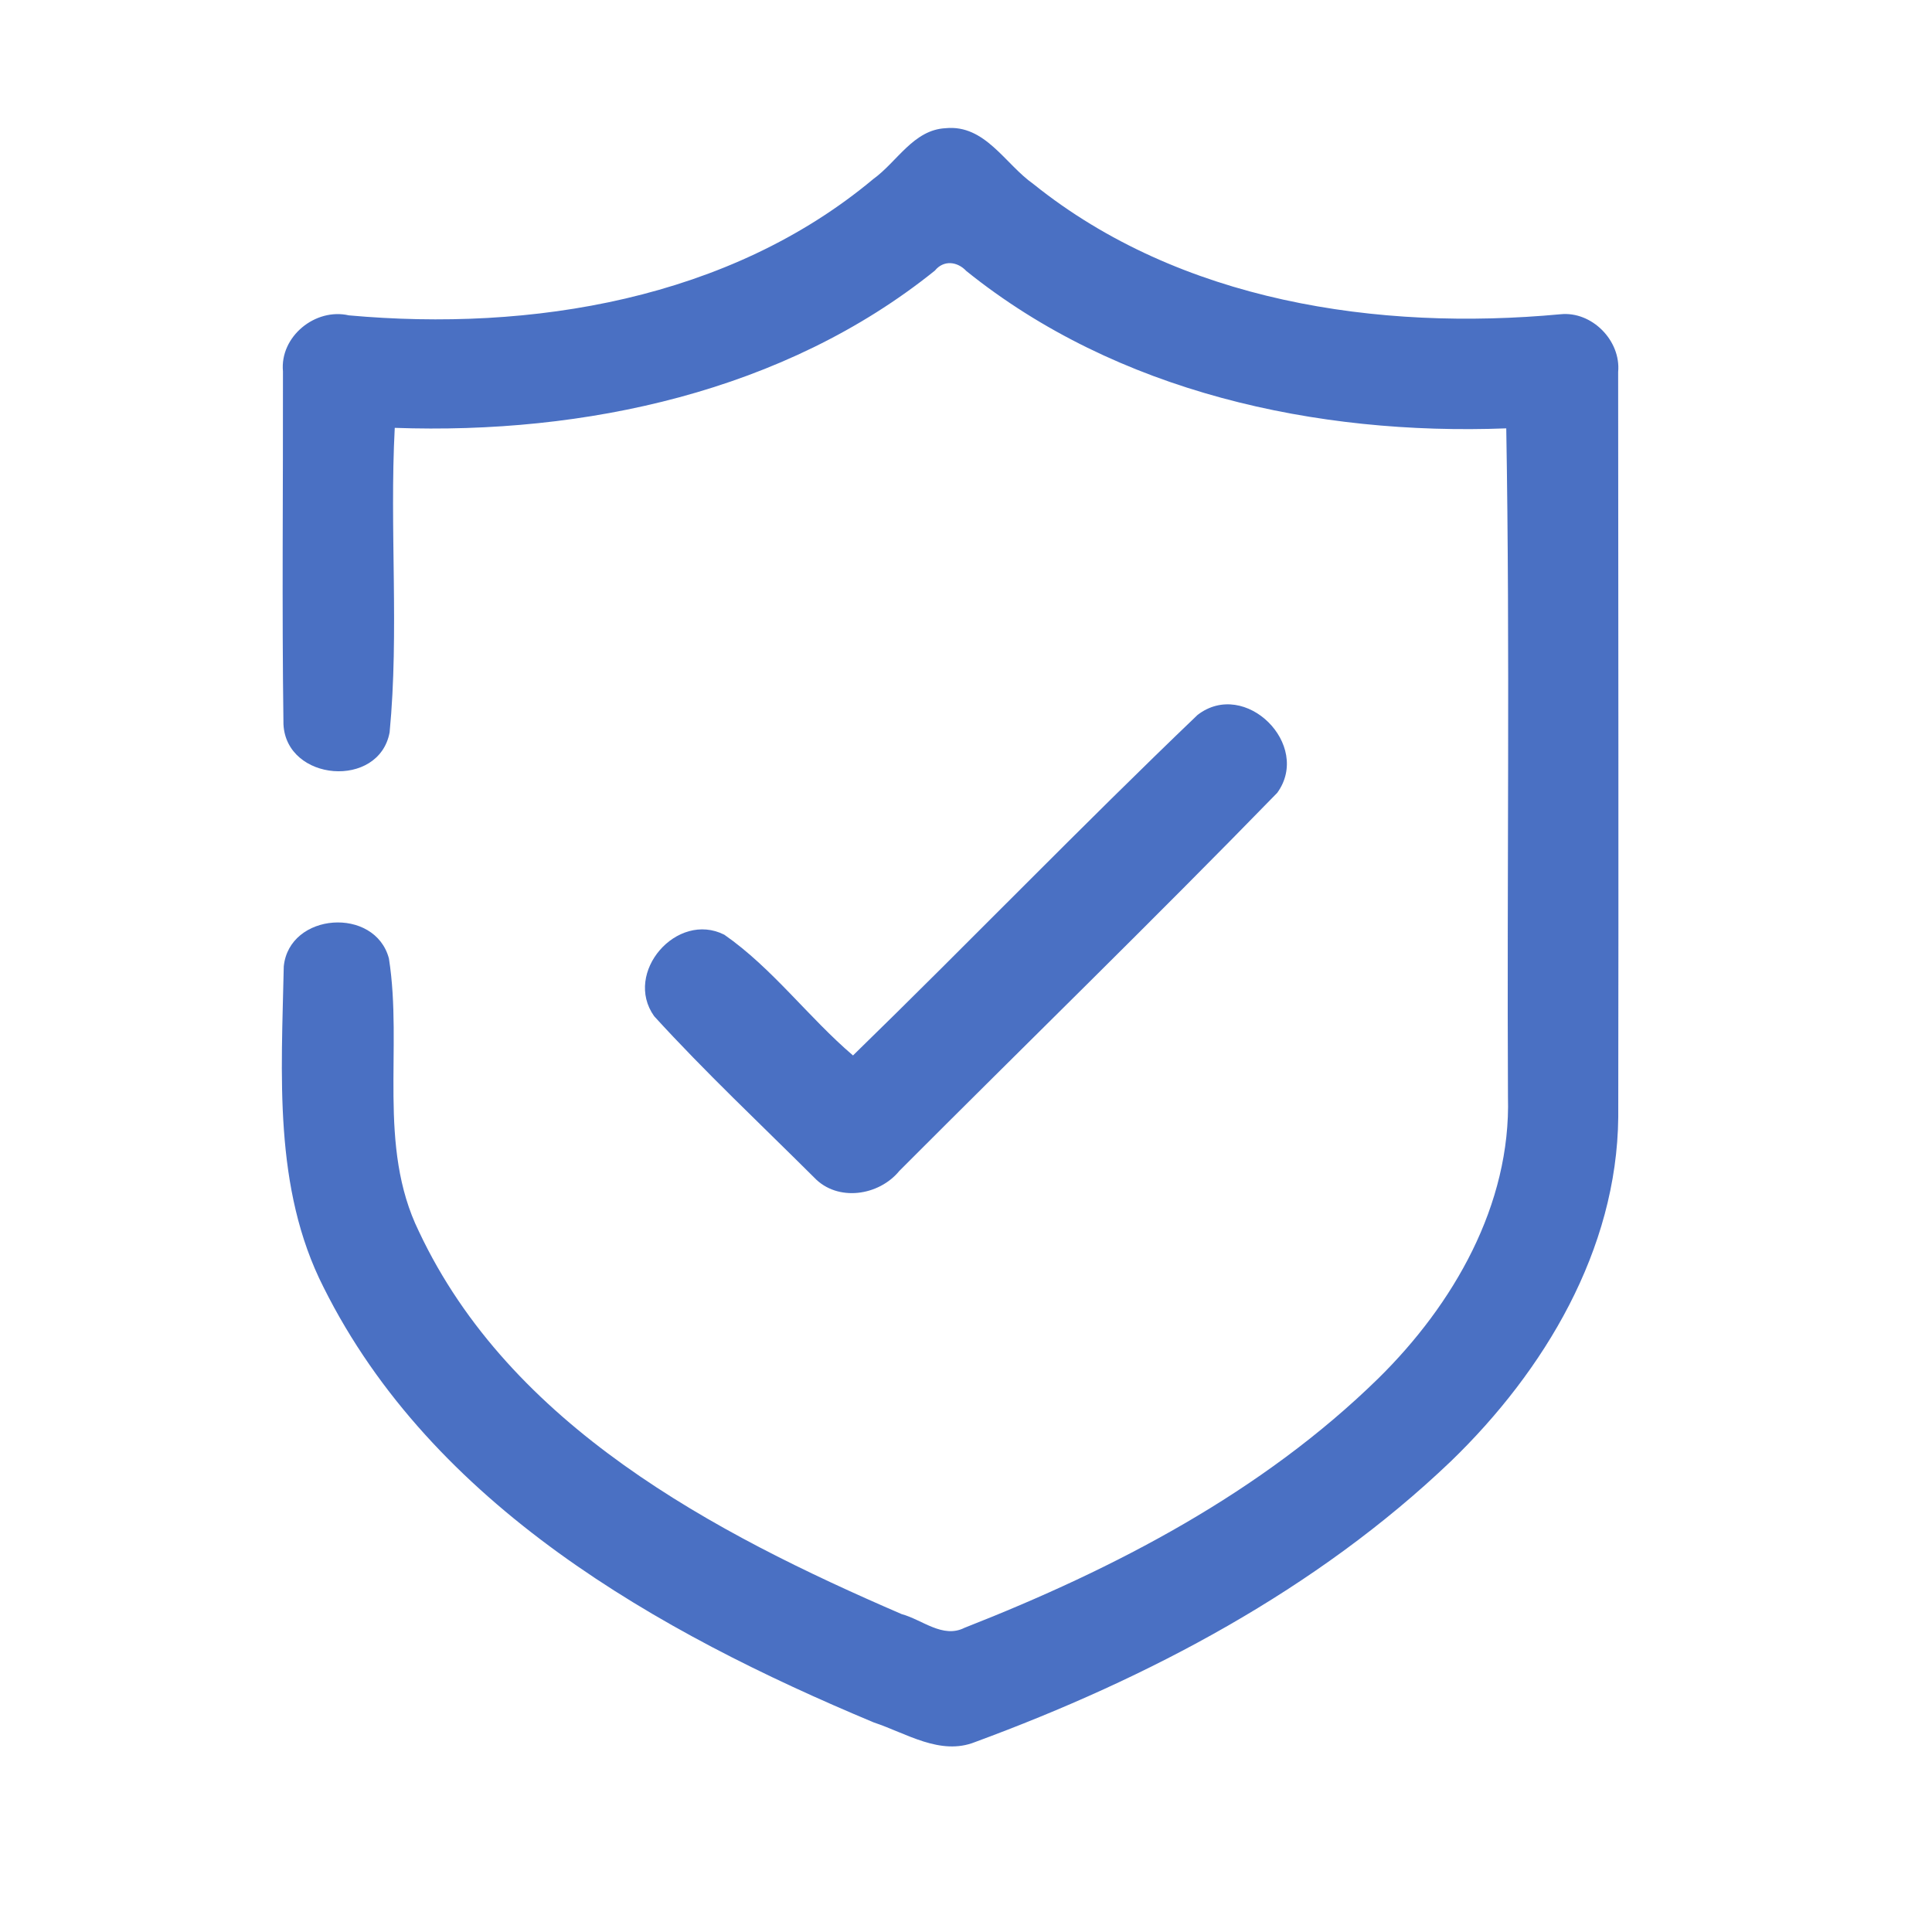 <?xml version="1.0" encoding="UTF-8" ?>
<!DOCTYPE svg PUBLIC "-//W3C//DTD SVG 1.1//EN" "http://www.w3.org/Graphics/SVG/1.1/DTD/svg11.dtd">
<svg width="192pt" height="192pt" viewBox="0 0 192 192" version="1.1" xmlns="http://www.w3.org/2000/svg">
<g id="#4a70c3ff">
<path fill="#4a70c3" opacity="1.00" d=" M 86.79 17.79 C 89.15 16.09 90.78 12.90 93.97 12.74 C 97.90 12.35 99.89 16.32 102.70 18.29 C 117.26 29.99 136.94 32.92 155.08 31.23 C 158.20 30.91 161.10 33.85 160.81 36.97 C 160.82 61.65 160.86 86.33 160.82 111.02 C 160.69 124.22 153.47 136.24 144.21 145.20 C 130.84 157.98 114.15 166.77 96.91 173.12 C 93.44 174.51 90.06 172.24 86.85 171.18 C 65.35 162.20 42.96 149.58 32.16 127.94 C 27.14 118.07 27.98 106.75 28.20 96.04 C 28.74 90.67 37.27 90.07 38.65 95.25 C 40.06 104.22 37.46 113.86 41.63 122.38 C 50.71 141.68 70.89 152.33 89.61 160.41 C 91.65 160.96 93.69 162.86 95.85 161.77 C 110.79 155.91 125.42 148.30 136.98 136.98 C 144.44 129.64 150.16 119.74 149.86 109.00 C 149.75 86.86 150.07 64.71 149.69 42.57 C 130.82 43.29 110.99 38.98 96.03 26.93 C 95.14 25.98 93.78 25.82 92.91 26.89 C 77.95 38.94 58.10 43.19 39.23 42.52 C 38.70 52.59 39.68 62.75 38.72 72.78 C 37.67 78.42 28.45 77.67 28.17 71.98 C 28.01 60.29 28.14 48.60 28.12 36.91 C 27.80 33.45 31.33 30.57 34.67 31.34 C 52.80 32.98 72.47 29.76 86.79 17.79 Z" />
<path fill="#4a70c3" opacity="1.00" d=" M 119.01 71.05 C 123.74 67.40 130.39 74.02 126.93 78.79 C 114.58 91.48 101.88 103.83 89.37 116.37 C 87.34 118.85 83.23 119.46 80.92 117.03 C 75.59 111.72 70.08 106.55 65.01 100.99 C 61.92 96.66 67.27 90.51 71.98 92.89 C 76.78 96.23 80.33 101.10 84.77 104.89 C 96.26 93.70 107.42 82.14 119.01 71.05 Z" />
</g>
</svg>
